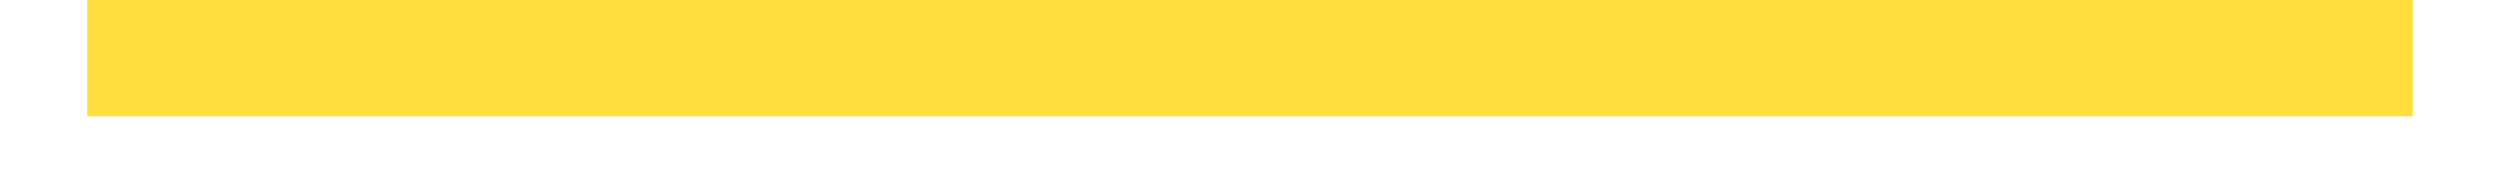 <?xml version="1.0" encoding="UTF-8"?>
<!DOCTYPE svg PUBLIC "-//W3C//DTD SVG 1.1//EN" "http://www.w3.org/Graphics/SVG/1.1/DTD/svg11.dtd">
<svg xmlns="http://www.w3.org/2000/svg" xmlns:xlink="http://www.w3.org/1999/xlink" version="1.1" width="43px" height="3px" viewBox="-0.5 -0.5 43 3" content="&lt;mxfile host=&quot;www.draw.io&quot; modified=&quot;2019-12-03T11:43:48.813Z&quot; agent=&quot;Mozilla/5.0 (X11; Ubuntu; Linux x86_64; rv:66.0) Gecko/20100101 Firefox/66.0&quot; version=&quot;12.3.4&quot; etag=&quot;7nkwwrC2UfXUzGAvAQvz&quot; type=&quot;google&quot; pages=&quot;1&quot;&gt;&lt;diagram id=&quot;p7FA4vvusoxYy_fdQEKS&quot;&gt;jZNNT8QgEIZ/Ta+mBXdXj1pXvZiY7MEzKbMtkXYaOvvlr5cuUIqN0VPhYead4WWa8bI9vxjRN28oQWcsl+eMP2WMFcWG289ILo6sN2sHaqOkD4pgp77Aw9zTg5IwJIGEqEn1Kayw66CihAlj8JSG7VGnVXtRwwLsKqGX9ENJajxd53k8eAVVN6E0CyetCNEeDI2QeJohvs14aRDJrdpzCXp0Lxjj8p5/OZ06M9DRfxKYSzgKffCX833RJdwWOvkwmmZ3HXYWPjbUarsr7HIgg5+TC2wiJWo013y+30vgY5pTBrkwNzZbTBbY4QFsgczFhpyiyytvXDPzNzADWpA6pvLCP3Y9yU0V3lHZwiz3g7m59Tp+LBm/v1mlIgMeTAU+b27rT6m7P6VImBpoIWUXs6tHdH23sI3z4cLjb8a33w==&lt;/diagram&gt;&lt;/mxfile&gt;"><defs/><g><path d="M 1 0.5 L 41 0.5" fill="none" stroke="#ffde3e" stroke-width="2" stroke-miterlimit="10" pointer-events="stroke"/></g></svg>